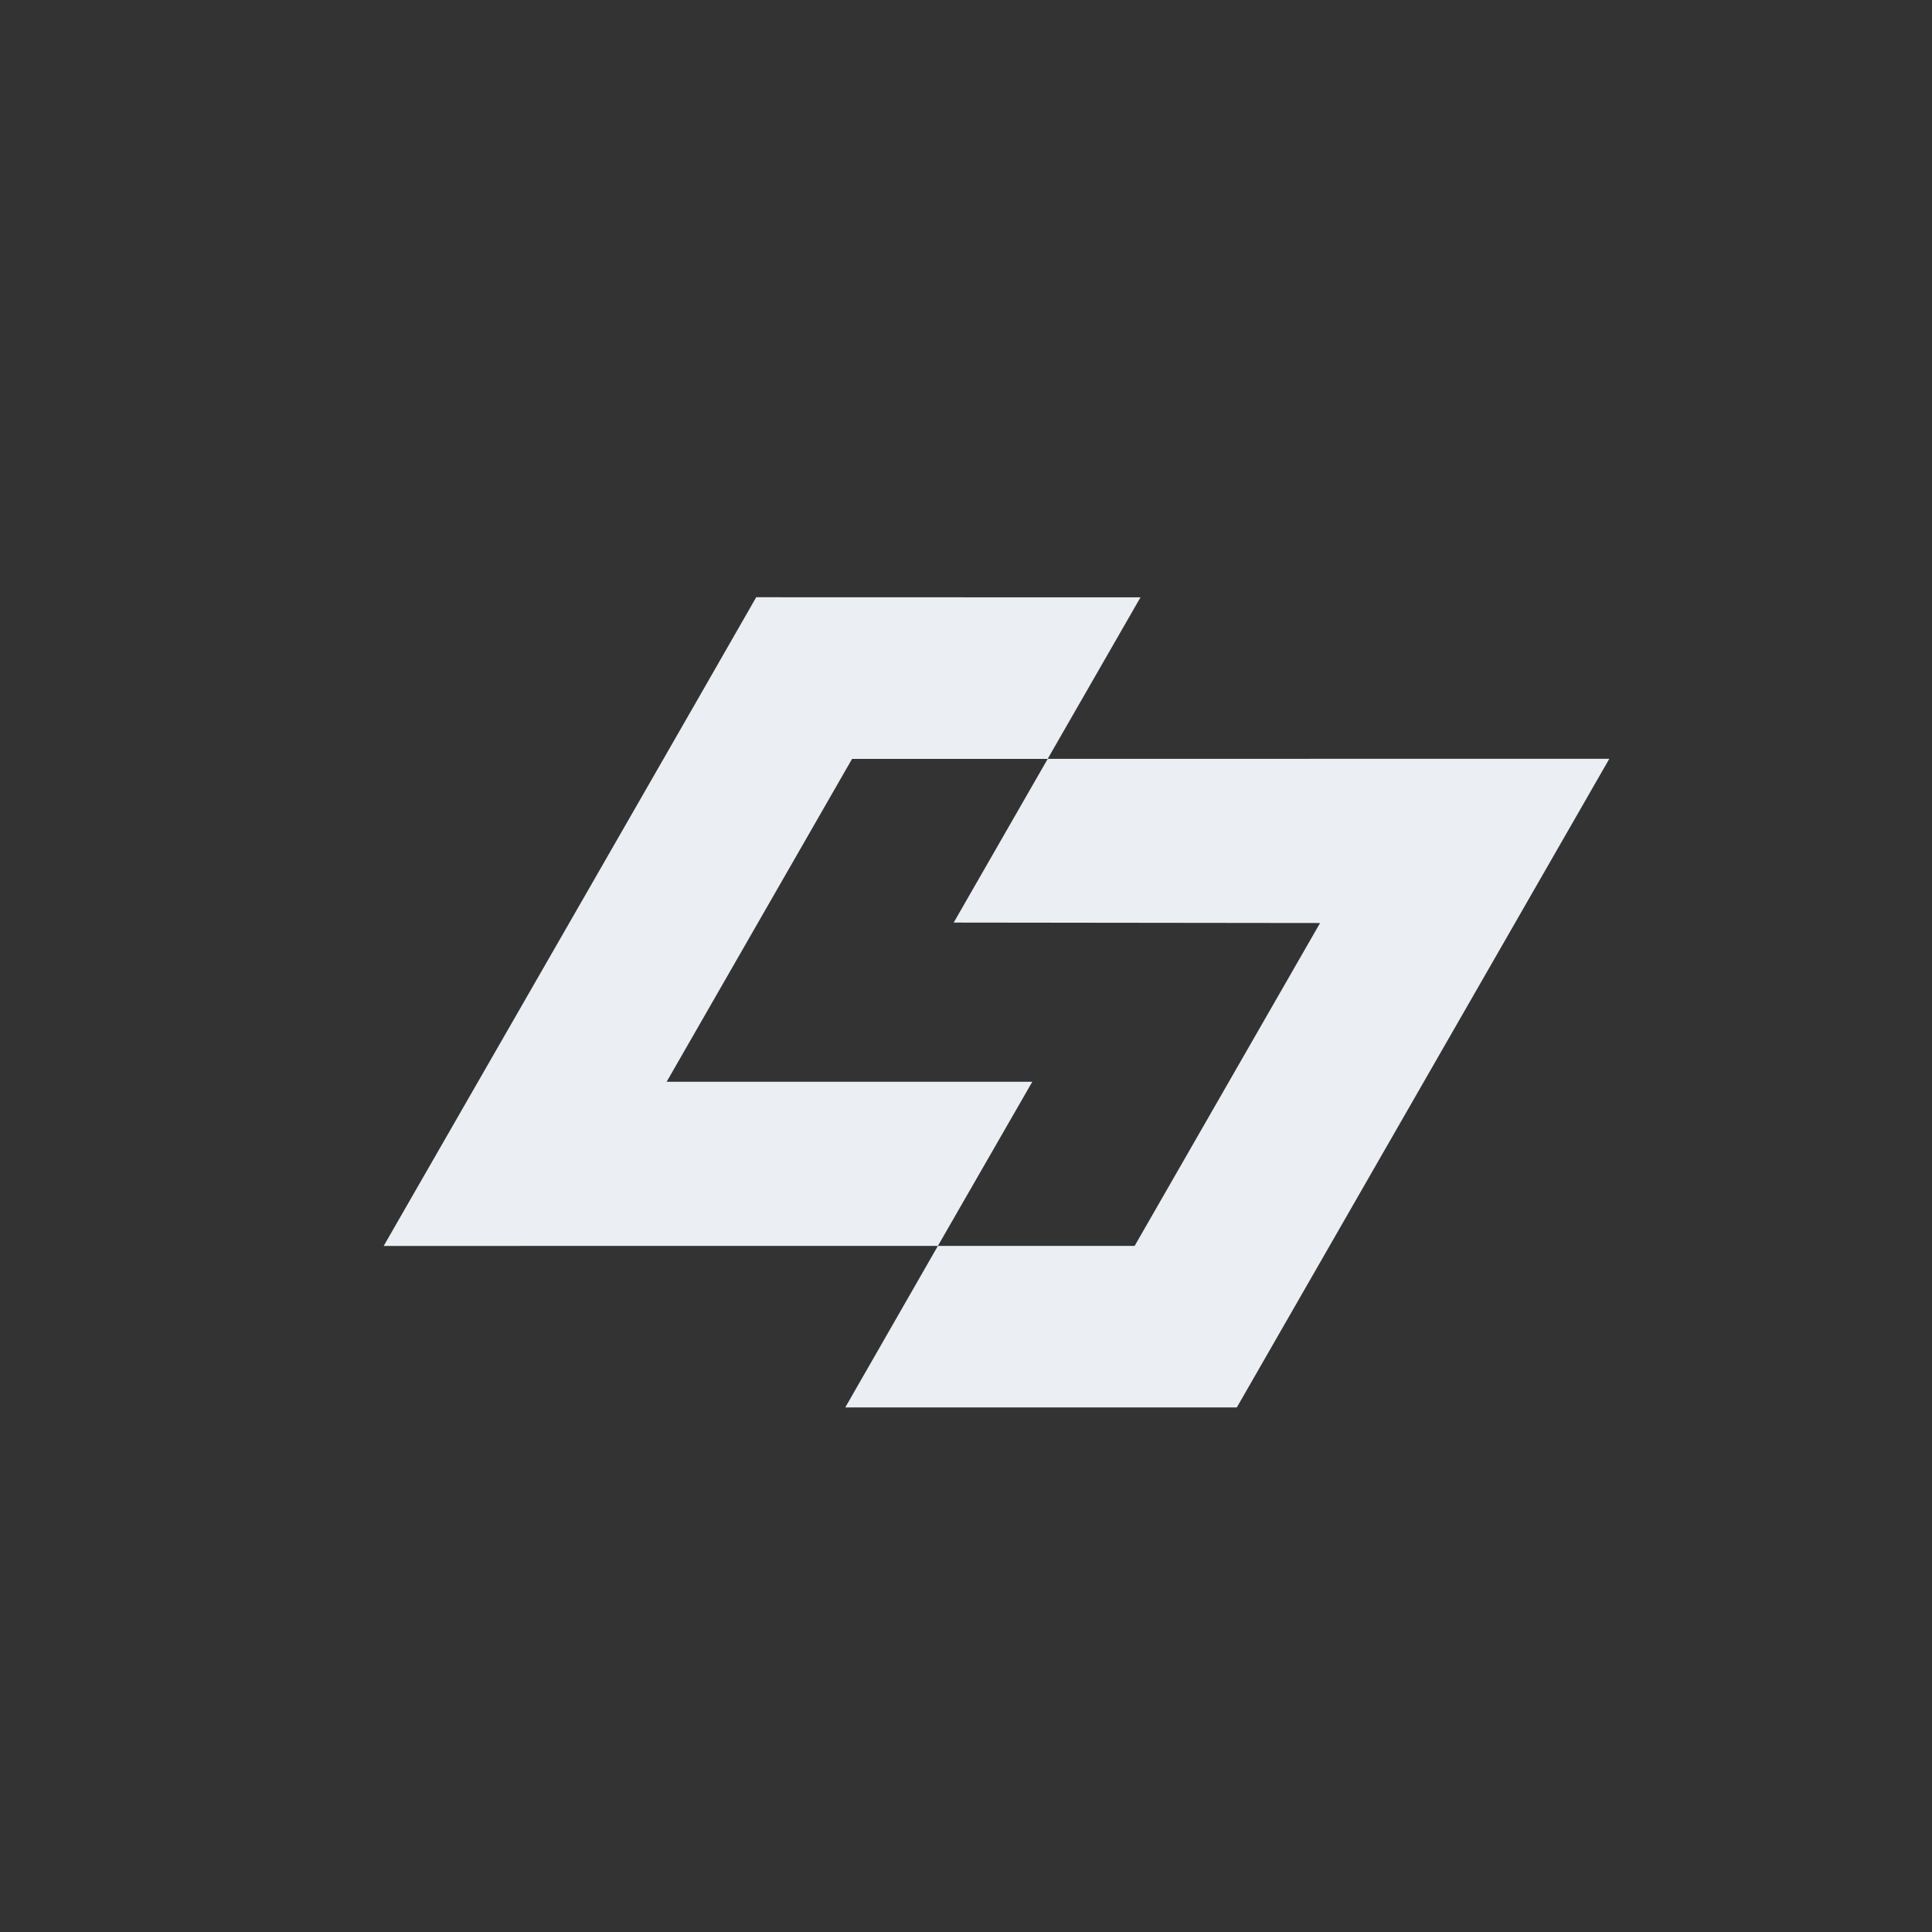 <svg xmlns="http://www.w3.org/2000/svg" viewBox="0 0 1080 1080"><rect x="0" y="0" width="1080" height="1080" fill="#333333" stroke="none"/><path fill="#ebeff3" d="M899.62 424.17l-313.95.02 51.87-90.27-214.81-.06c-.86 1.79-208.25 362.63-208.25 362.63h24.11l285.7-.03-51.78 90.3H691.39L899.5 424.37l.12-.2zM372.66 604.71l103.65-180.49h109.36l-52.55 91.51 204.81.24-103.66 180.49H524.29l52.77-91.75h-204.4z"/></svg>